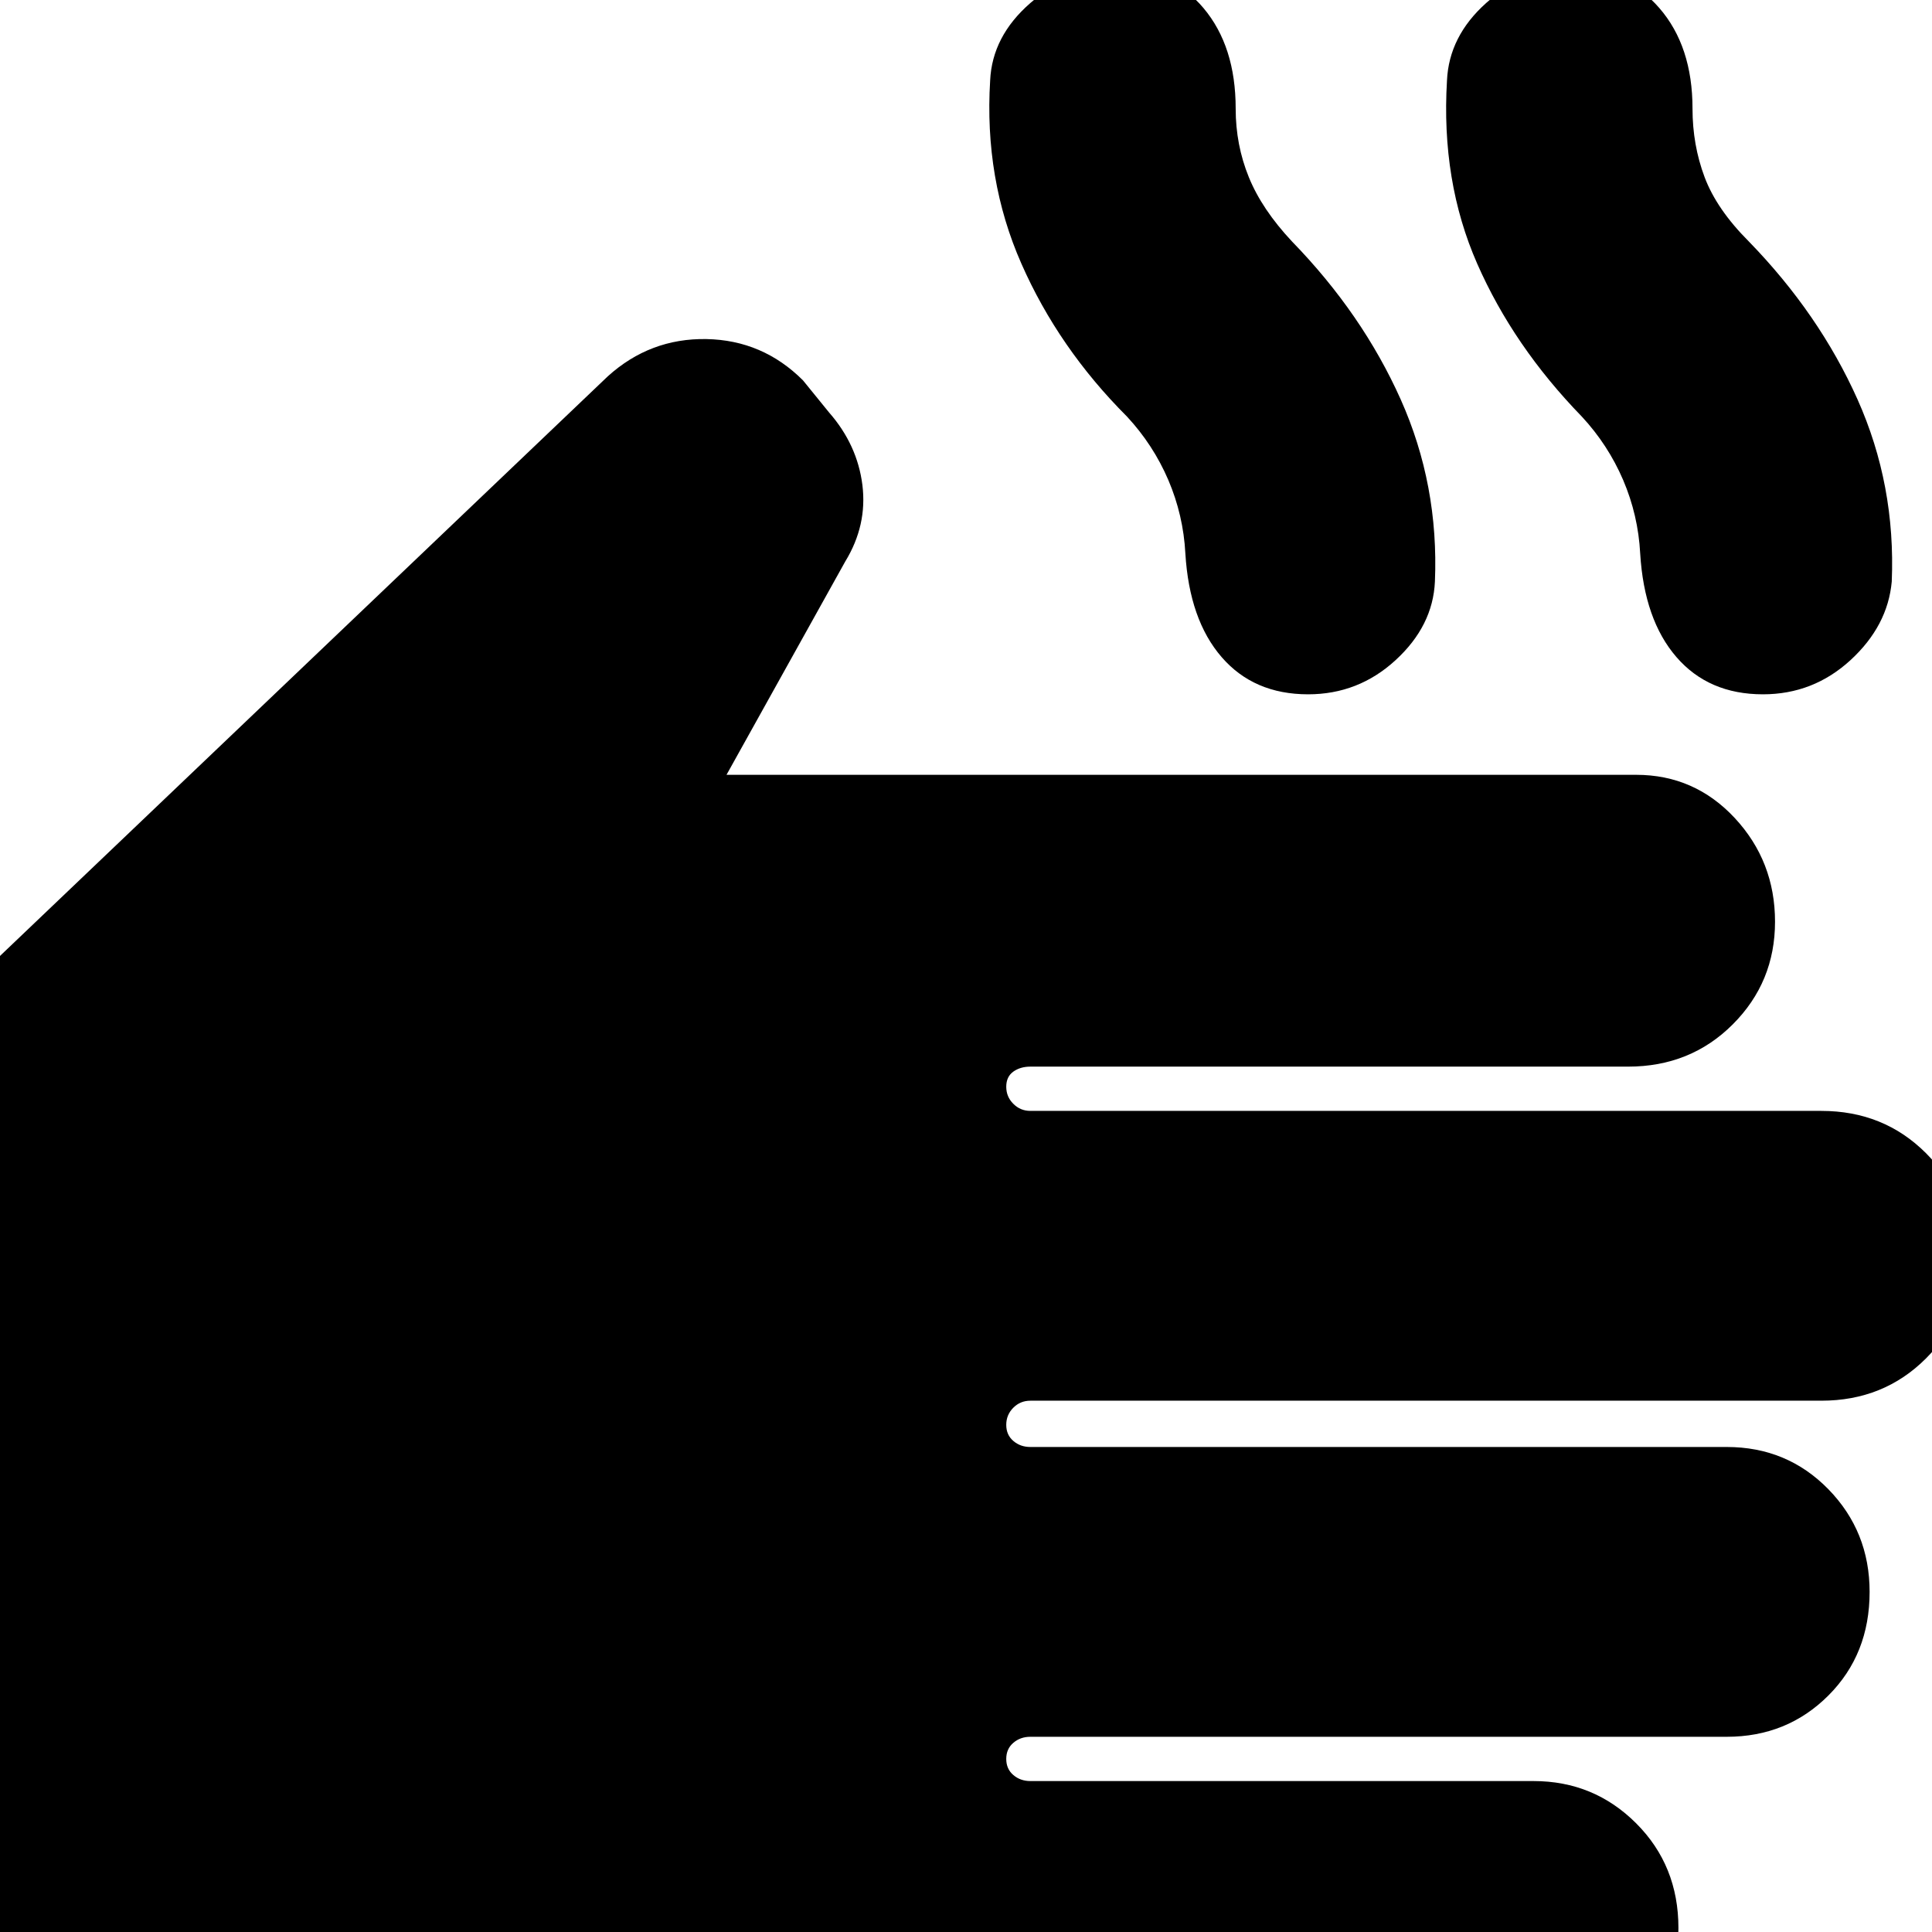 <svg xmlns="http://www.w3.org/2000/svg" height="24" width="24"><path d="M2.675 25.75q-1.6 0-2.75-1.15t-1.15-2.75V14.7q0-.825.325-1.55.325-.725.9-1.275l7.55-7.2q.525-.475 1.225-.463.7.013 1.2.513l.325.4q.35.4.413.9.062.5-.213.95l-1.475 2.65h11.3q.725 0 1.225.537.5.538.5 1.288t-.525 1.275q-.525.525-1.3.525H12.8q-.125 0-.212.062-.088.063-.088.188t.088.212q.087.088.212.088h9.825q.775 0 1.3.525t.525 1.275q0 .75-.525 1.275-.525.525-1.3.525H12.8q-.125 0-.212.087-.088.088-.088.213t.088.2q.087.075.212.075h8.65q.75 0 1.263.525.512.525.512 1.275 0 .775-.512 1.287-.513.513-1.263.513H12.8q-.125 0-.212.075-.088.075-.088.2t.088.2q.087.075.212.075h6.25q.75 0 1.275.525.525.525.525 1.3 0 .75-.525 1.275-.525.525-1.275.525ZM16.25 8.625q-.675 0-1.075-.463-.4-.462-.45-1.287-.025-.475-.212-.913-.188-.437-.513-.787-.85-.85-1.312-1.9Q12.225 2.225 12.3 1q.025-.55.5-.963.475-.412 1.075-.412.675 0 1.075.475.4.475.4 1.25 0 .45.163.85.162.4.537.8.875.9 1.35 1.962.475 1.063.425 2.263-.025.55-.488.975-.462.425-1.087.425Zm5.65 0q-.675 0-1.075-.463-.4-.462-.45-1.287-.025-.475-.212-.913-.188-.437-.513-.787-.85-.875-1.3-1.9Q17.9 2.25 17.975 1q.025-.55.487-.963.463-.412 1.088-.412.65 0 1.063.475.412.475.412 1.25 0 .45.15.85.15.4.55.8.875.9 1.35 1.962.475 1.063.425 2.263-.05.55-.512.975-.463.425-1.088.425Z"/></svg>